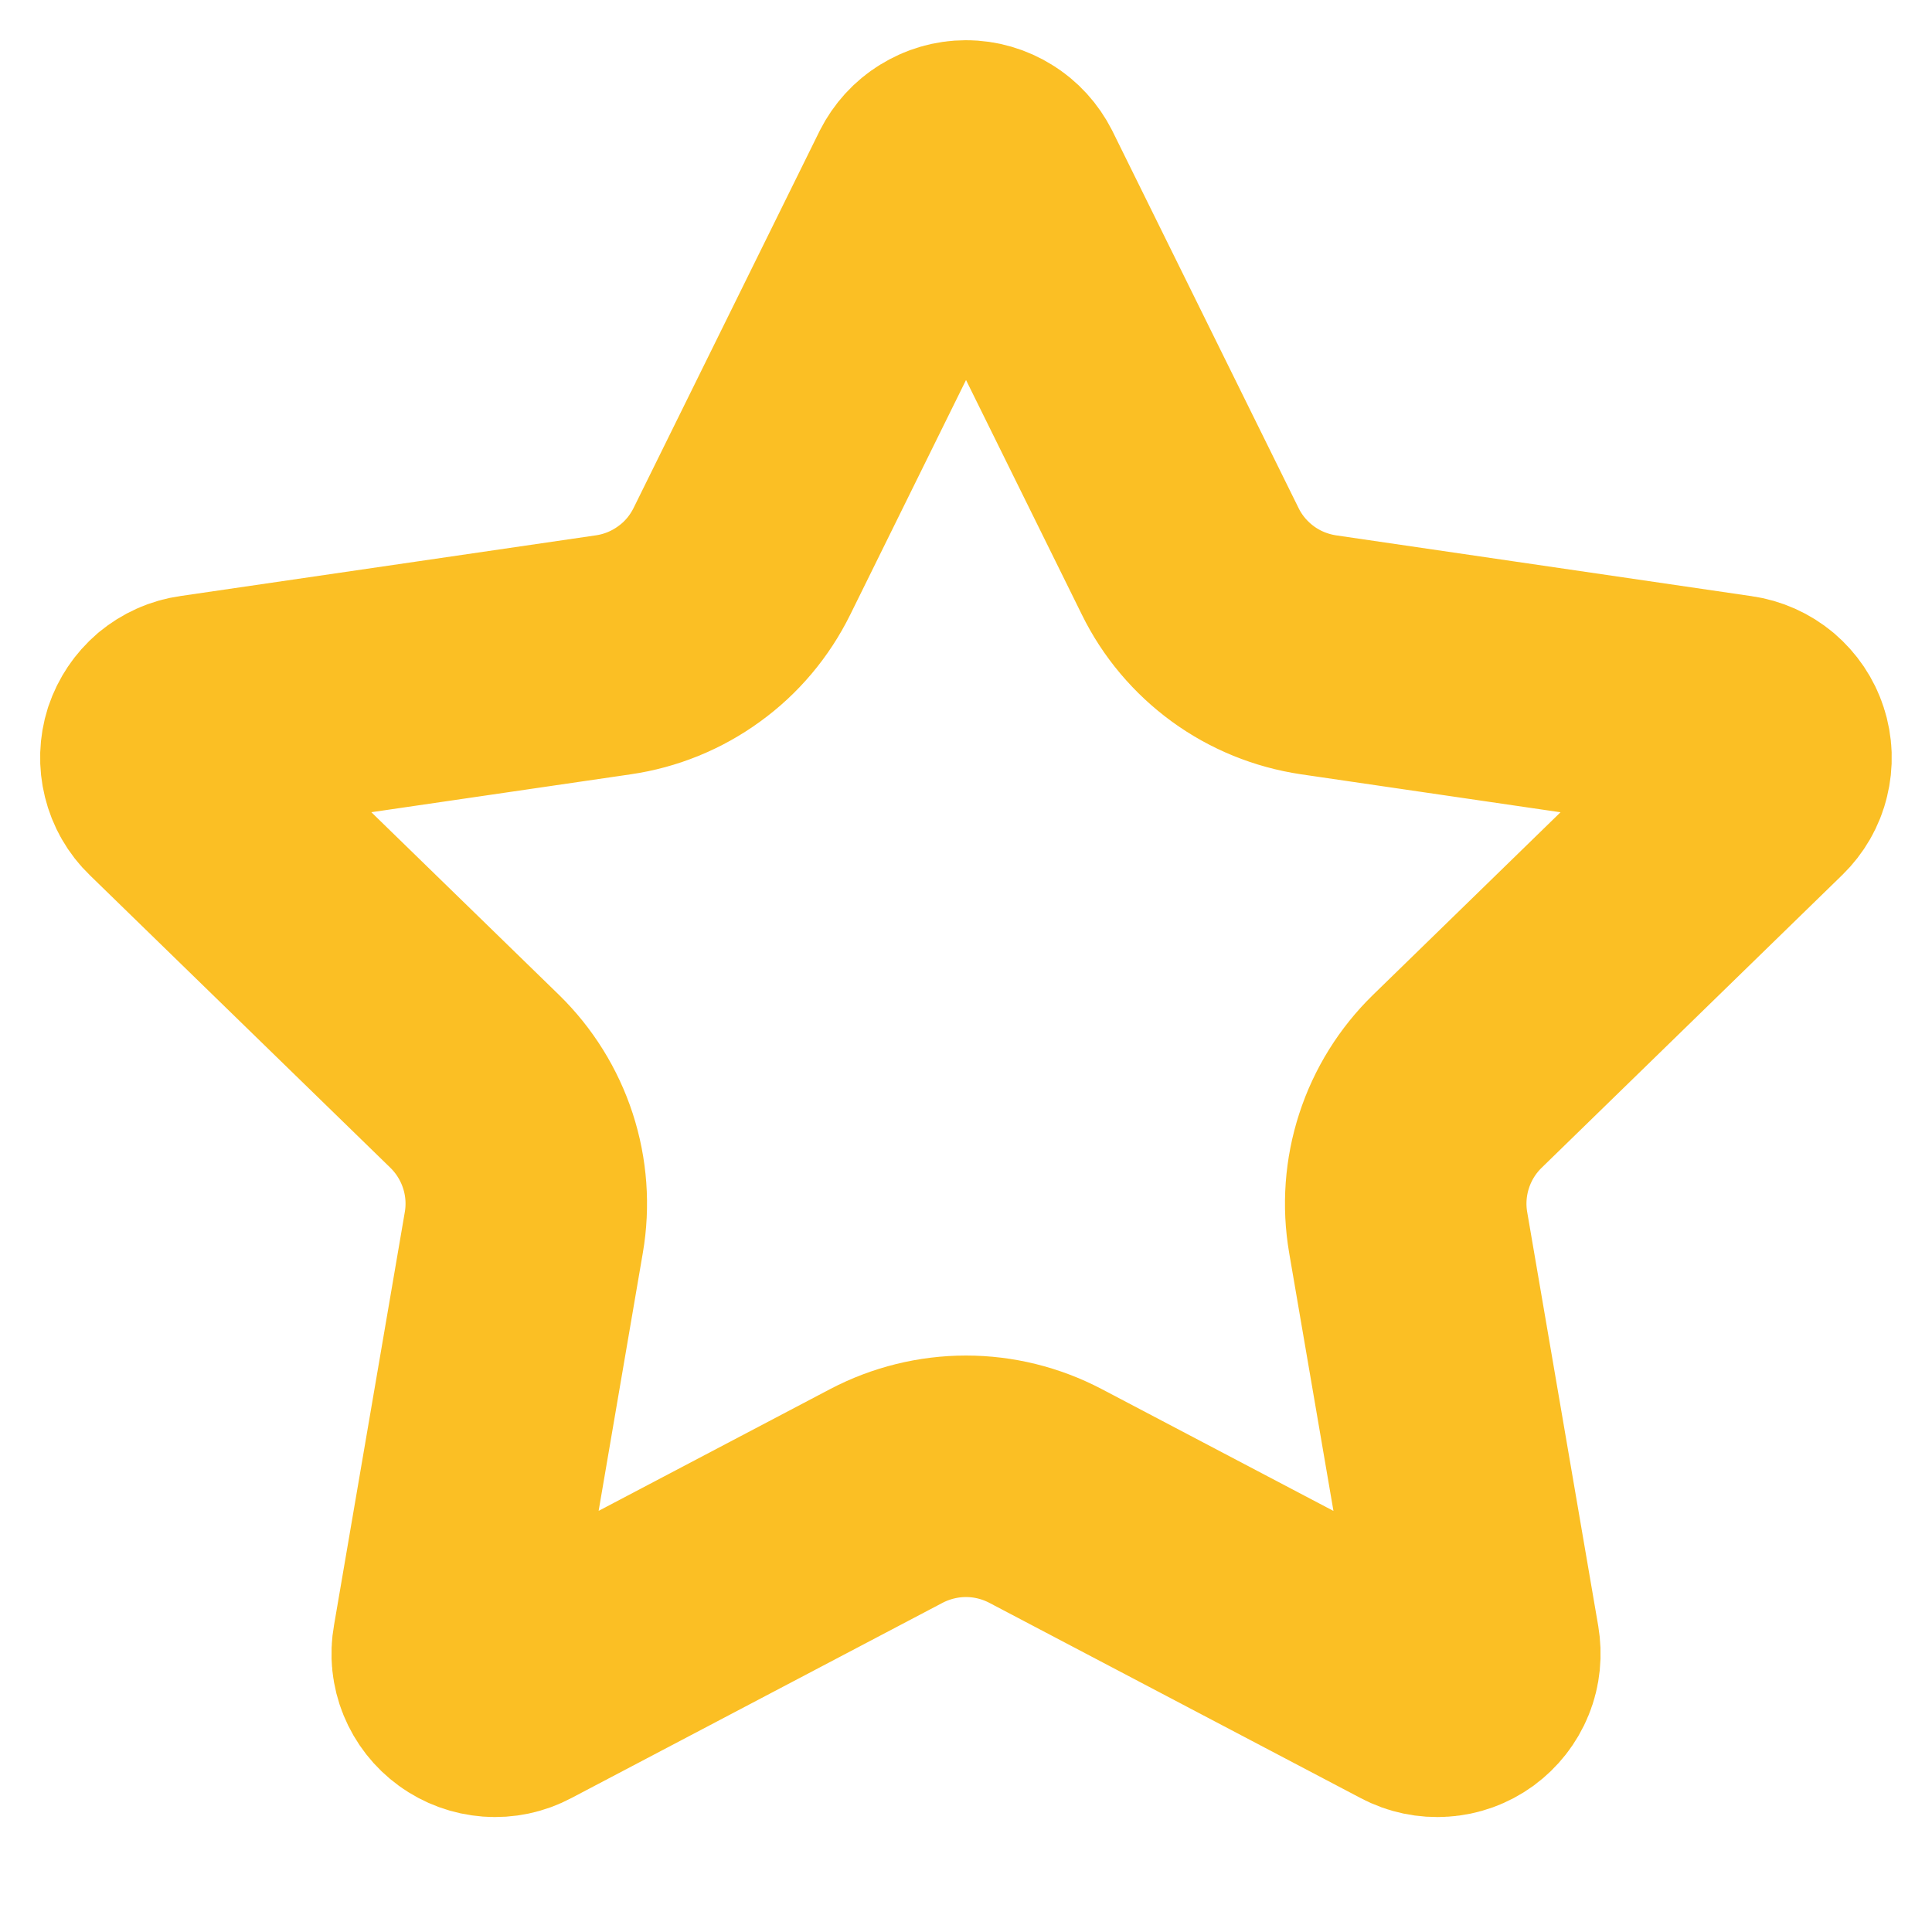 <svg width="16" height="16" viewBox="0 0 16 16" fill="none" xmlns="http://www.w3.org/2000/svg">
<g clip-path="url(#clip0_1_547)">
<path d="M7.683 1.53C7.713 1.471 7.758 1.421 7.814 1.387C7.87 1.352 7.934 1.333 8 1.333C8.066 1.333 8.13 1.352 8.186 1.387C8.242 1.421 8.287 1.471 8.317 1.53L9.857 4.649C9.958 4.855 10.108 5.032 10.293 5.167C10.478 5.302 10.693 5.389 10.92 5.423L14.364 5.927C14.429 5.936 14.491 5.964 14.541 6.006C14.591 6.049 14.629 6.104 14.649 6.167C14.67 6.23 14.672 6.297 14.656 6.361C14.641 6.425 14.607 6.483 14.56 6.529L12.069 8.955C11.905 9.115 11.782 9.312 11.711 9.531C11.64 9.749 11.623 9.981 11.662 10.207L12.25 13.633C12.261 13.699 12.255 13.766 12.23 13.827C12.205 13.889 12.163 13.942 12.11 13.981C12.056 14.02 11.993 14.043 11.927 14.047C11.861 14.052 11.794 14.038 11.736 14.007L8.657 12.388C8.454 12.282 8.229 12.226 8 12.226C7.771 12.226 7.545 12.282 7.342 12.388L4.264 14.007C4.206 14.038 4.14 14.052 4.074 14.047C4.008 14.042 3.944 14.019 3.891 13.98C3.837 13.941 3.796 13.888 3.771 13.827C3.746 13.766 3.739 13.699 3.751 13.633L4.338 10.207C4.377 9.981 4.36 9.749 4.289 9.531C4.218 9.313 4.095 9.115 3.931 8.955L1.44 6.53C1.392 6.484 1.359 6.426 1.343 6.361C1.327 6.297 1.329 6.23 1.349 6.167C1.37 6.104 1.408 6.048 1.458 6.005C1.509 5.963 1.57 5.935 1.636 5.926L5.079 5.423C5.306 5.39 5.522 5.302 5.707 5.167C5.893 5.033 6.042 4.855 6.144 4.649L7.683 1.53Z" stroke="#FBBF24" stroke-width="2" stroke-linecap="round" stroke-linejoin="round"/>
</g>
<defs>
<clipPath id="clip0_1_547">
<rect width="16" height="16" fill="white"/>
</clipPath>
</defs>
</svg>
